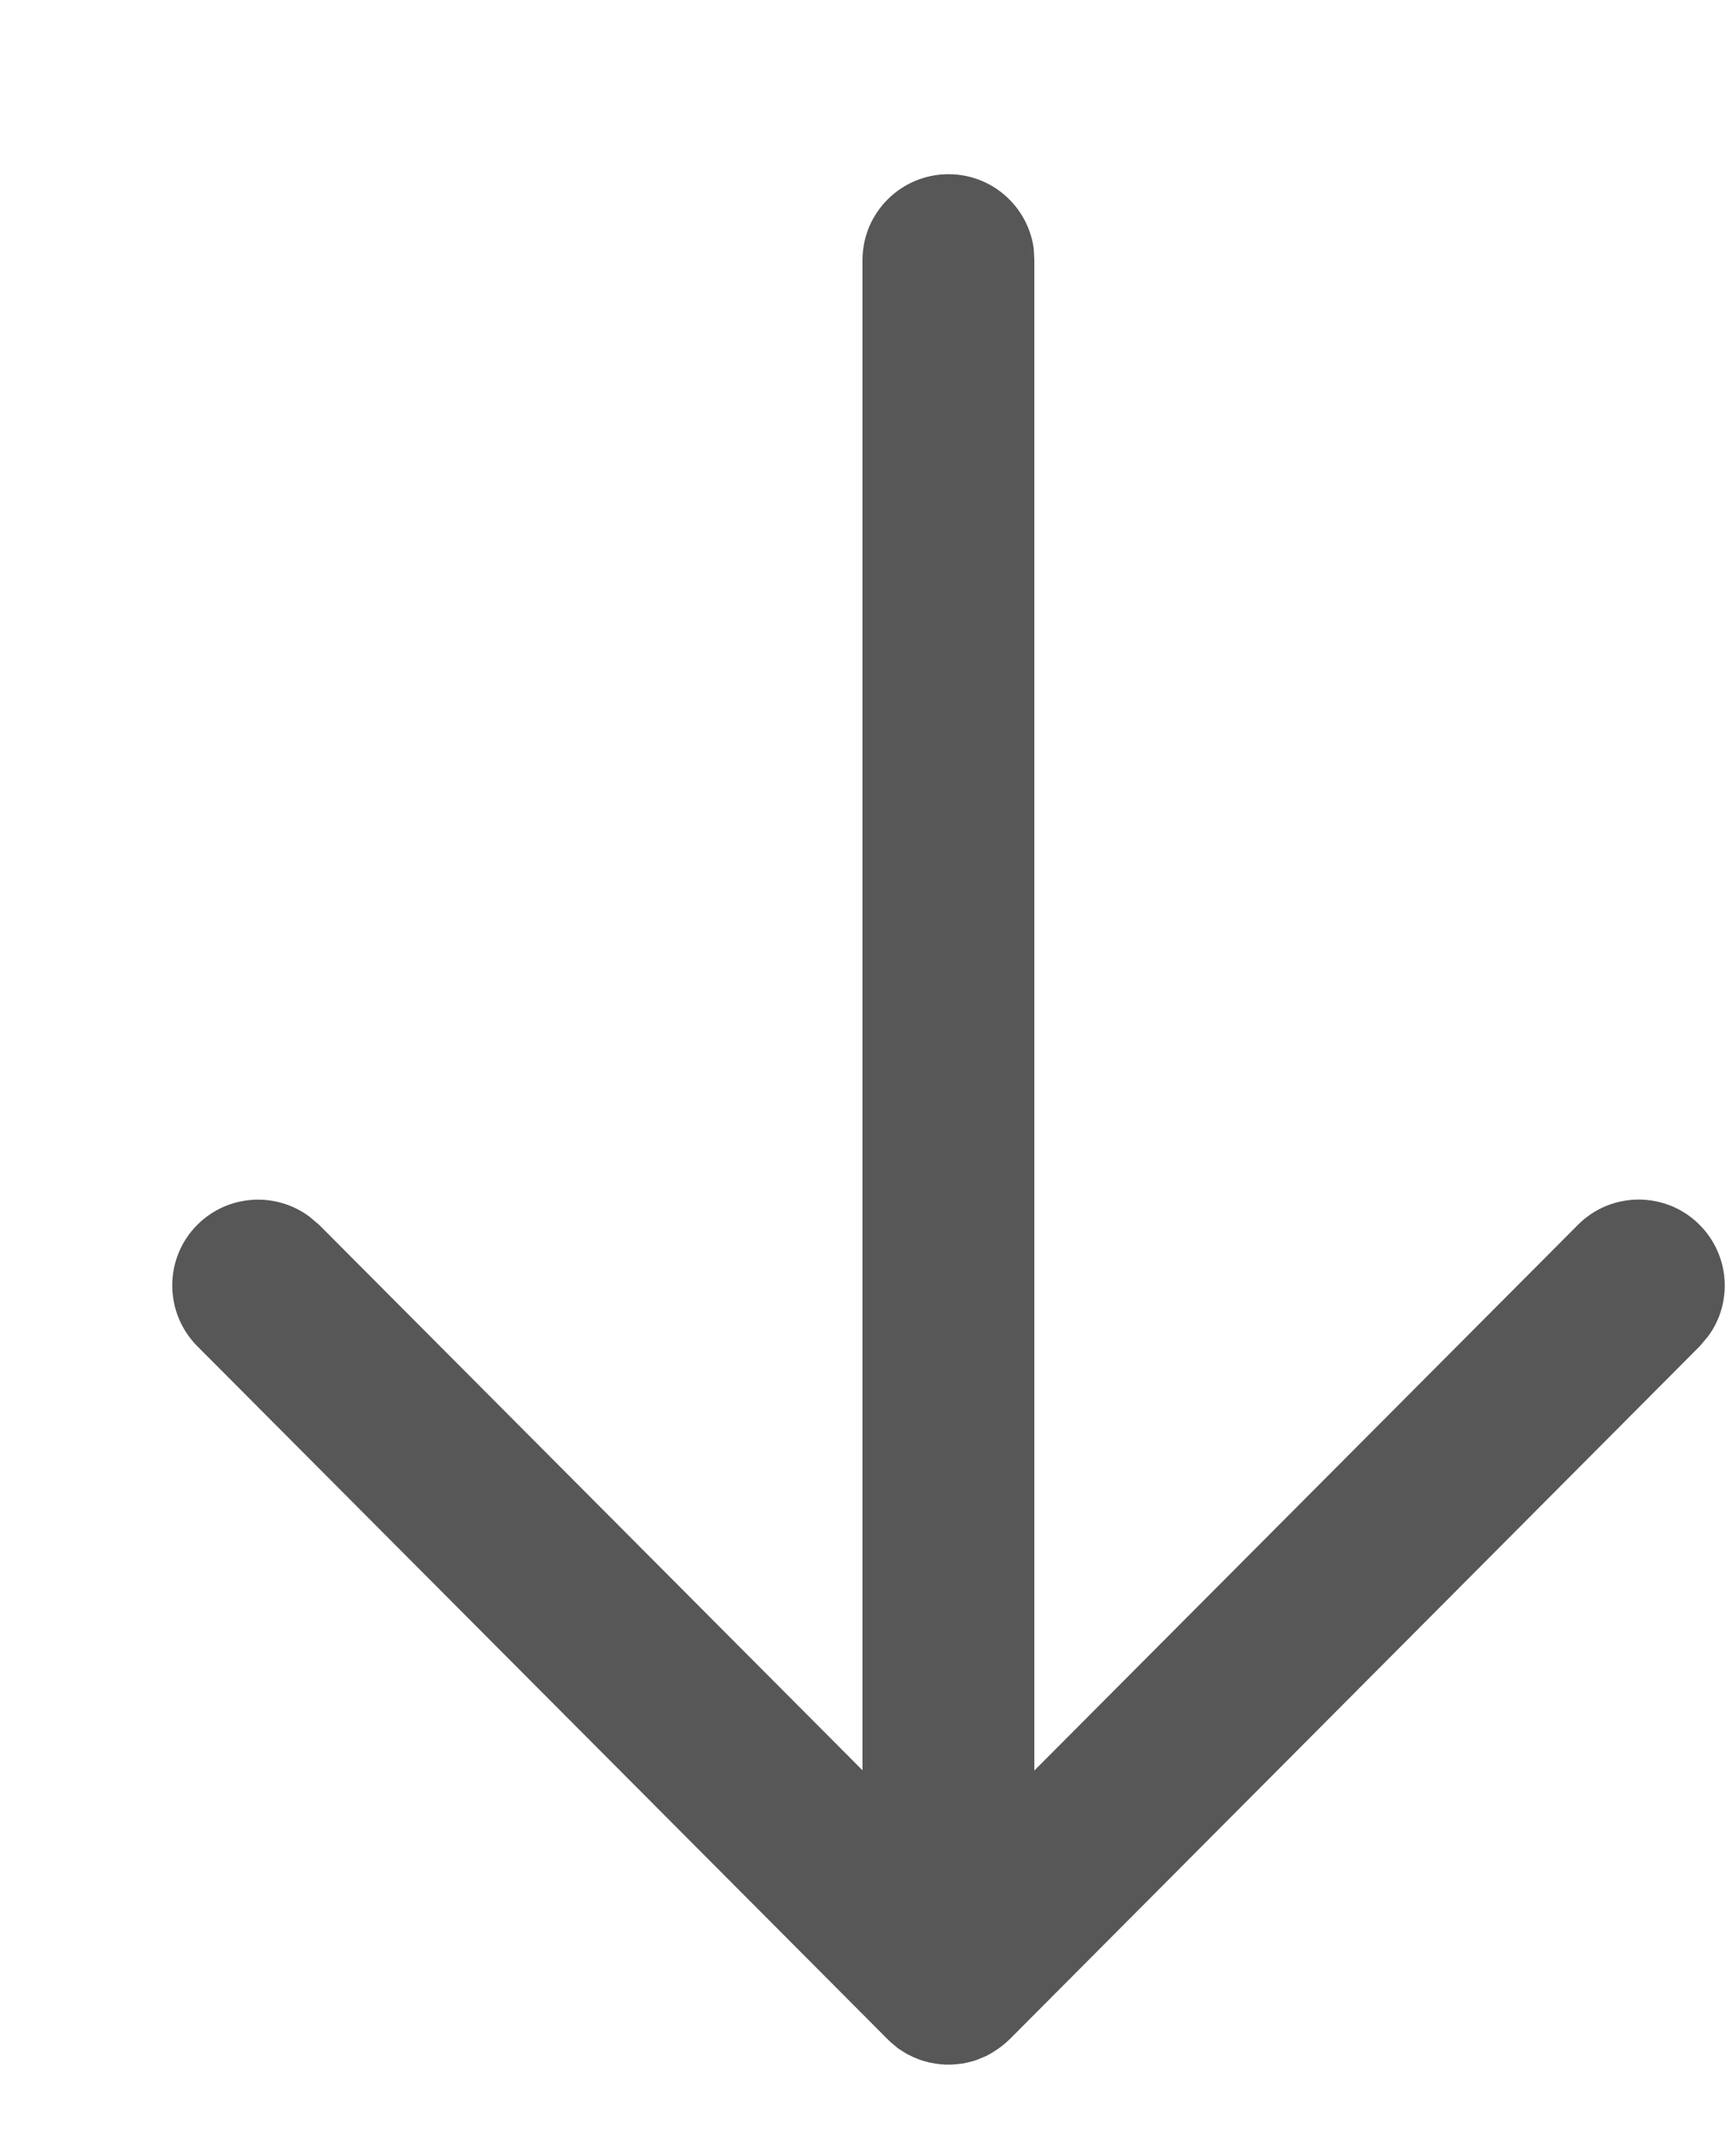 <svg width="8" height="10" viewBox="0 0 8 10" fill="none" xmlns="http://www.w3.org/2000/svg">
<path d="M4.399 0.808C4.601 0.808 4.767 0.958 4.794 1.152L4.797 1.206L4.797 8.212L7.318 5.681C7.473 5.525 7.726 5.525 7.881 5.68C8.023 5.821 8.037 6.043 7.921 6.199L7.883 6.244L4.682 9.459C4.661 9.479 4.639 9.497 4.615 9.512C4.608 9.517 4.601 9.521 4.594 9.525C4.588 9.529 4.581 9.532 4.574 9.536C4.565 9.54 4.555 9.544 4.545 9.548C4.537 9.552 4.529 9.554 4.522 9.557C4.512 9.56 4.502 9.563 4.492 9.565C4.485 9.567 4.478 9.568 4.471 9.57C4.46 9.571 4.45 9.573 4.439 9.574C4.431 9.575 4.422 9.575 4.414 9.576C4.409 9.576 4.404 9.576 4.399 9.576L4.383 9.576C4.376 9.575 4.368 9.575 4.36 9.574L4.399 9.576C4.374 9.576 4.349 9.574 4.325 9.569C4.32 9.568 4.314 9.567 4.308 9.566C4.296 9.563 4.284 9.559 4.273 9.556C4.267 9.554 4.261 9.552 4.255 9.549C4.243 9.545 4.232 9.54 4.221 9.534C4.216 9.532 4.21 9.529 4.205 9.526C4.196 9.521 4.187 9.515 4.179 9.51C4.173 9.506 4.167 9.502 4.161 9.498L4.157 9.494C4.143 9.483 4.13 9.472 4.117 9.459L4.117 9.459L0.915 6.244C0.76 6.088 0.76 5.835 0.916 5.68C1.058 5.539 1.279 5.527 1.435 5.643L1.48 5.681L4 8.211L4 1.206C4 0.986 4.179 0.808 4.399 0.808Z" fill="black" fill-opacity="0.66"/>
</svg>
